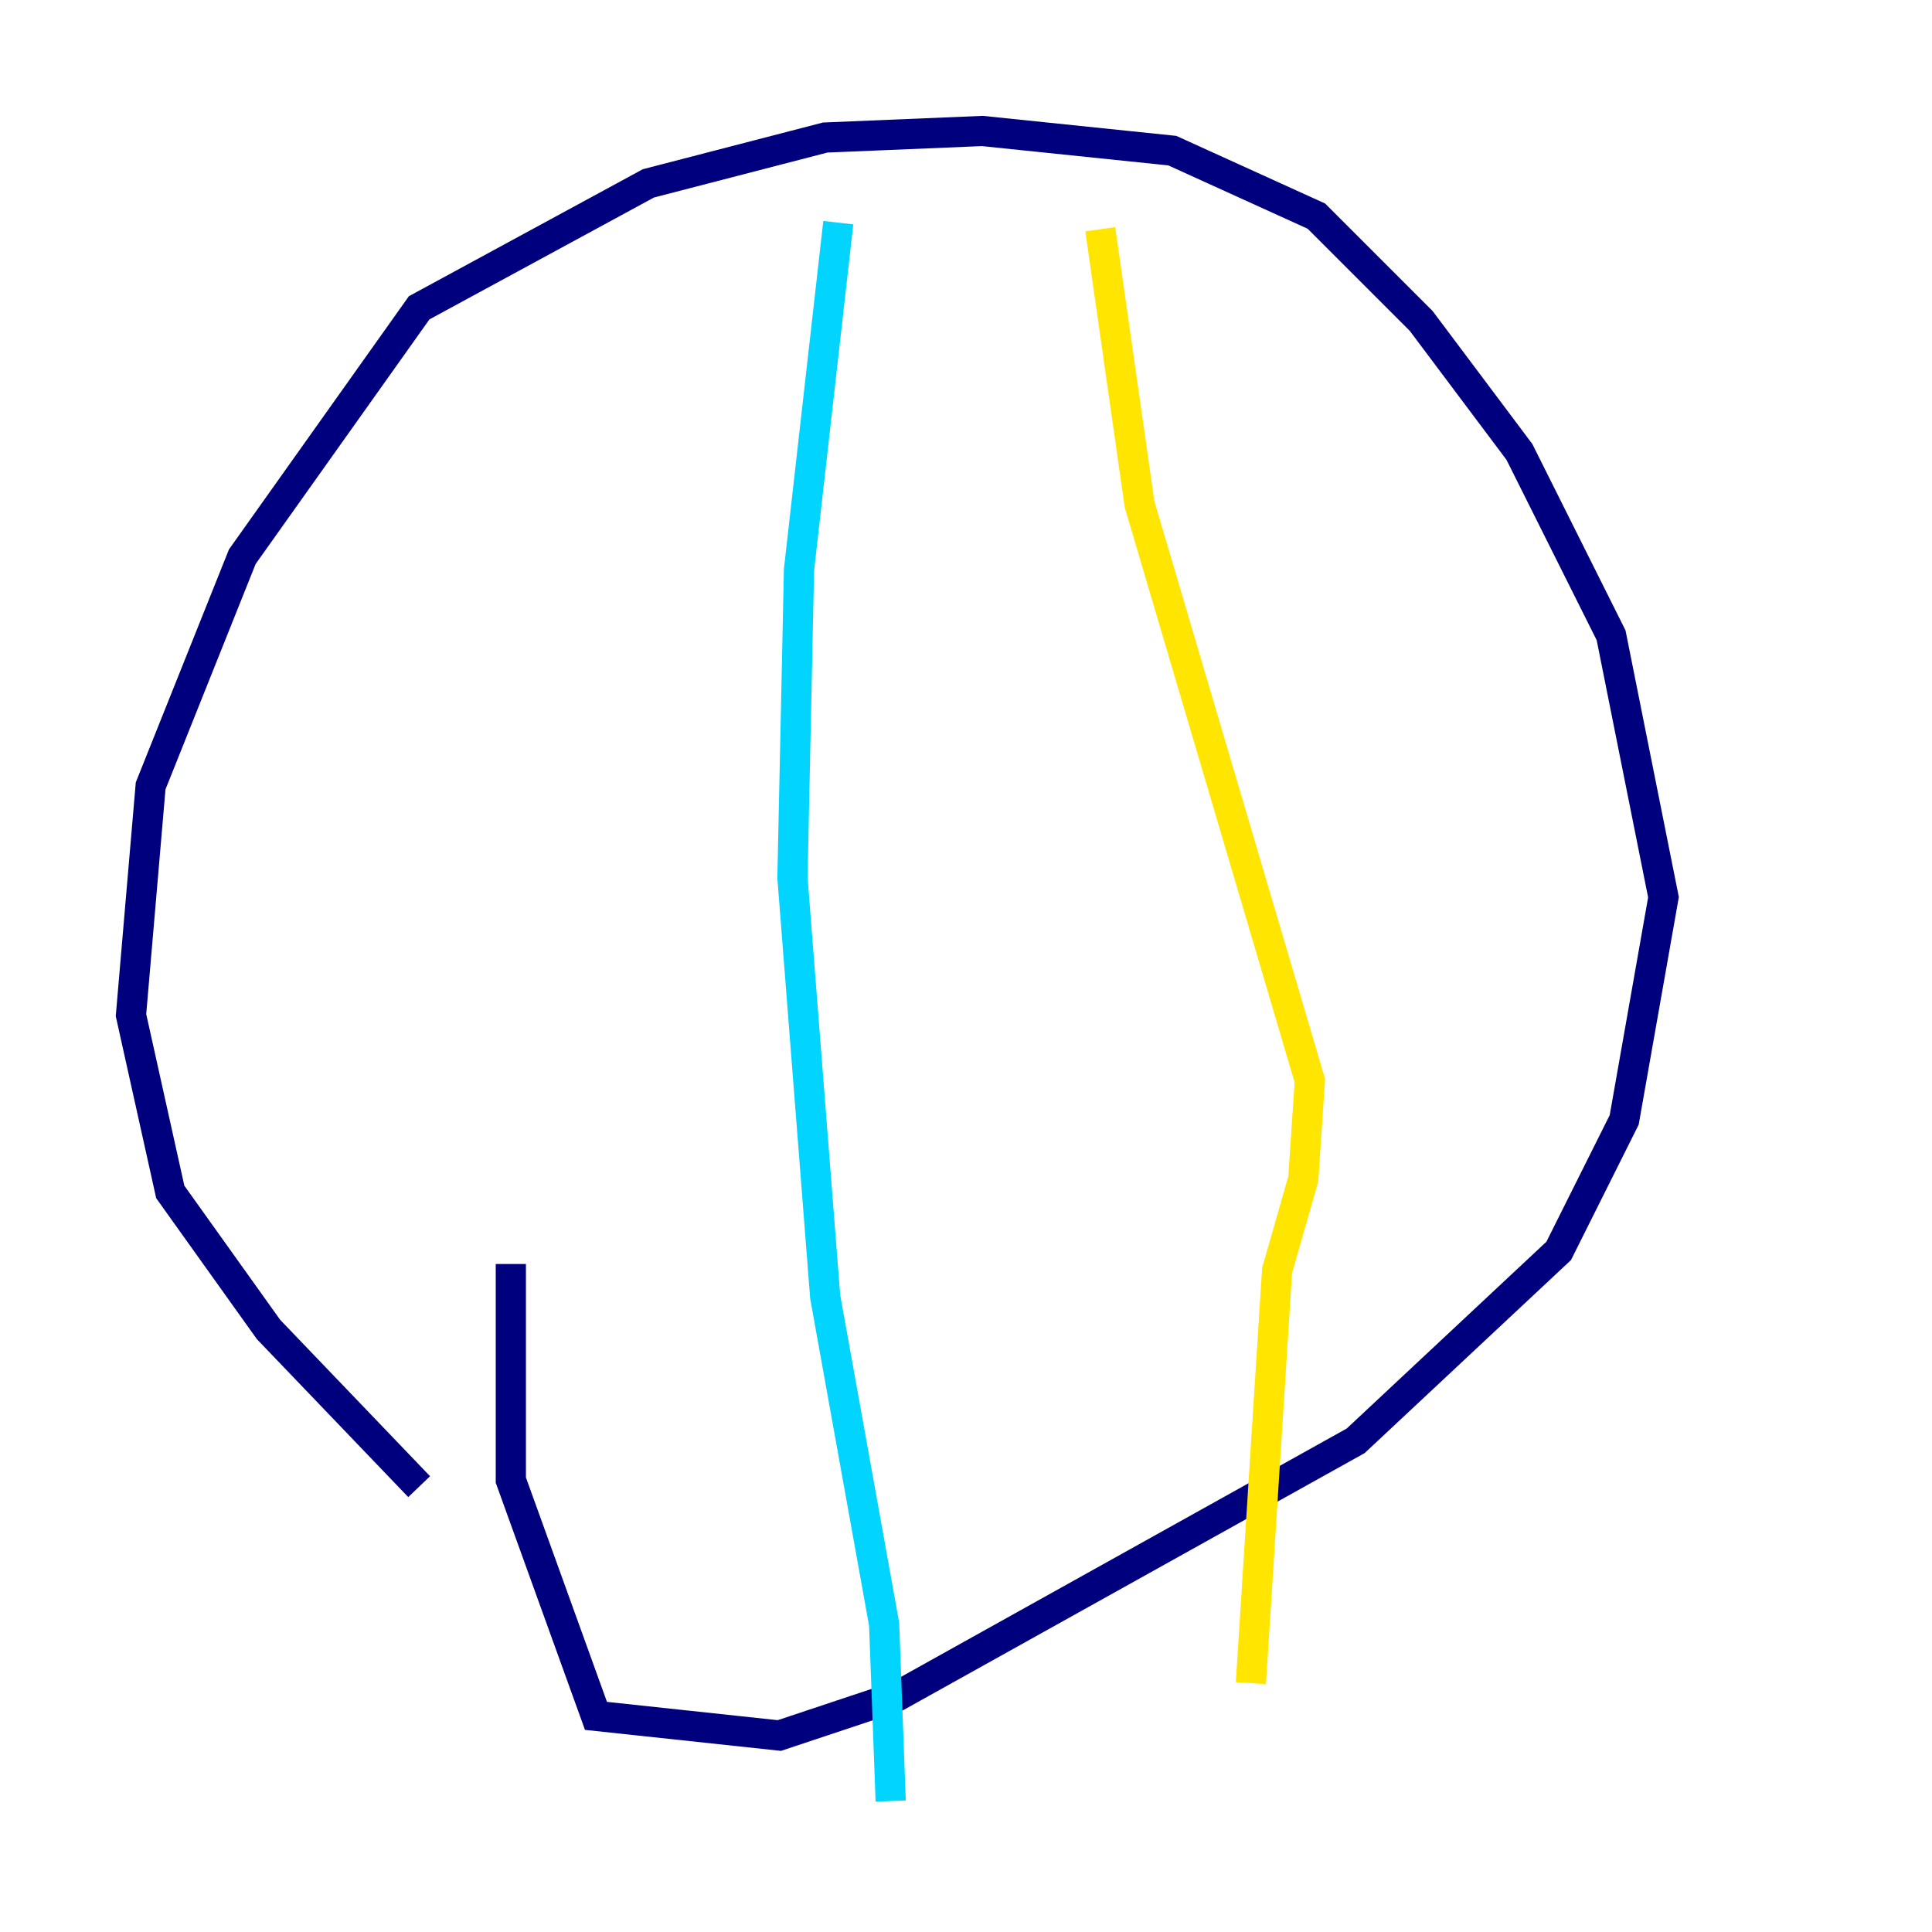 <?xml version="1.0" encoding="utf-8" ?>
<svg baseProfile="tiny" height="128" version="1.2" viewBox="0,0,128,128" width="128" xmlns="http://www.w3.org/2000/svg" xmlns:ev="http://www.w3.org/2001/xml-events" xmlns:xlink="http://www.w3.org/1999/xlink"><defs /><polyline fill="none" points="27.77,98.495 17.79,88.081 11.281,78.969 8.678,67.254 9.98,52.068 16.054,36.881 27.77,20.393 42.956,12.149 54.671,9.112 65.085,8.678 77.668,9.98 87.214,14.319 94.156,21.261 100.664,29.939 106.739,42.088 110.21,59.444 107.607,74.197 103.268,82.875 89.817,95.458 59.444,112.38 51.634,114.983 39.485,113.681 33.844,98.061 33.844,83.742" stroke="#00007f" stroke-width="2" /><polyline fill="none" points="55.539,14.752 52.936,37.749 52.502,58.142 54.671,85.912 58.576,107.607 59.01,119.322" stroke="#00d4ff" stroke-width="2" /><polyline fill="none" points="72.895,15.186 75.498,33.41 86.78,71.593 86.346,78.102 84.61,84.176 82.875,111.512" stroke="#ffe500" stroke-width="2" /><polyline fill="none" points="19.525,53.803 19.525,53.803" stroke="#7f0000" stroke-width="2" /></svg>